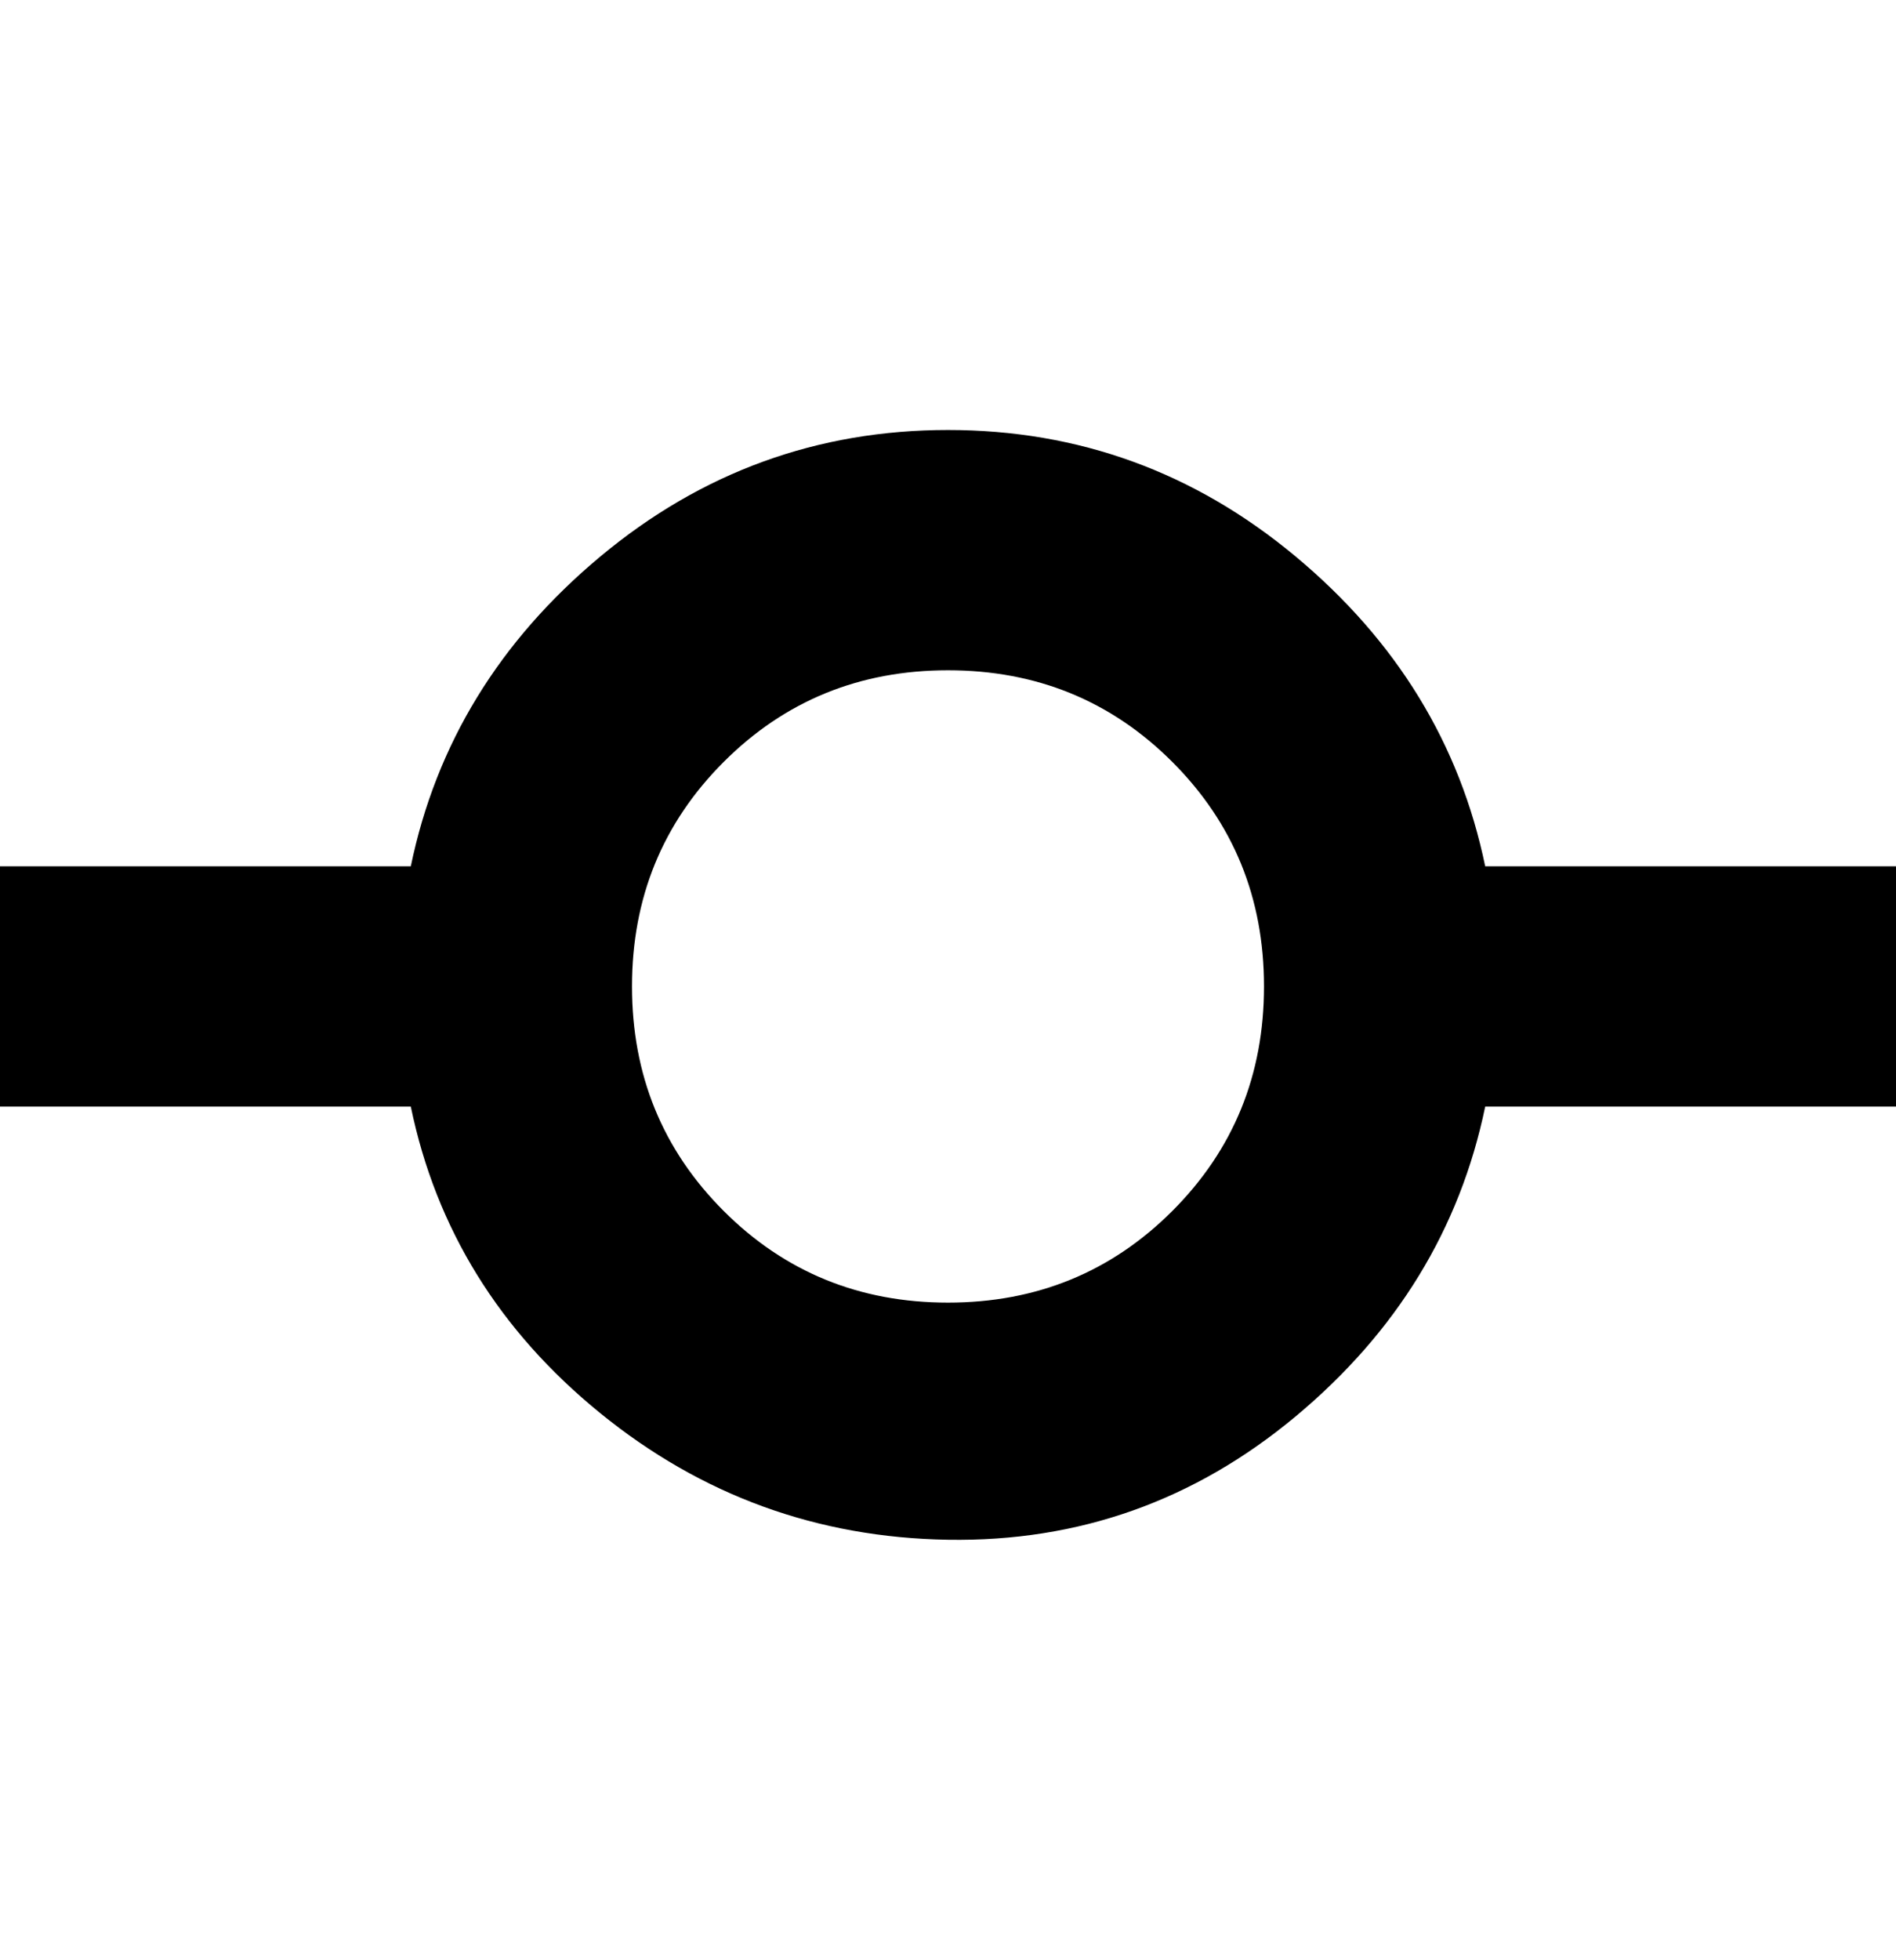 <svg viewBox="0 0 300 310" xmlns="http://www.w3.org/2000/svg"><path d="M300 137h-65q-6-29-30-49t-55-20q-31 0-55 20t-30 49H0v38h65q6 29 30 48.5t55 20q31 .5 55-19.5t30-49h65v-38zm-150 69q-21 0-35.5-14.5T100 156q0-21 14.5-35.5T150 106q21 0 35.5 14.5T200 156q0 21-14.5 35.5T150 206z"/></svg>